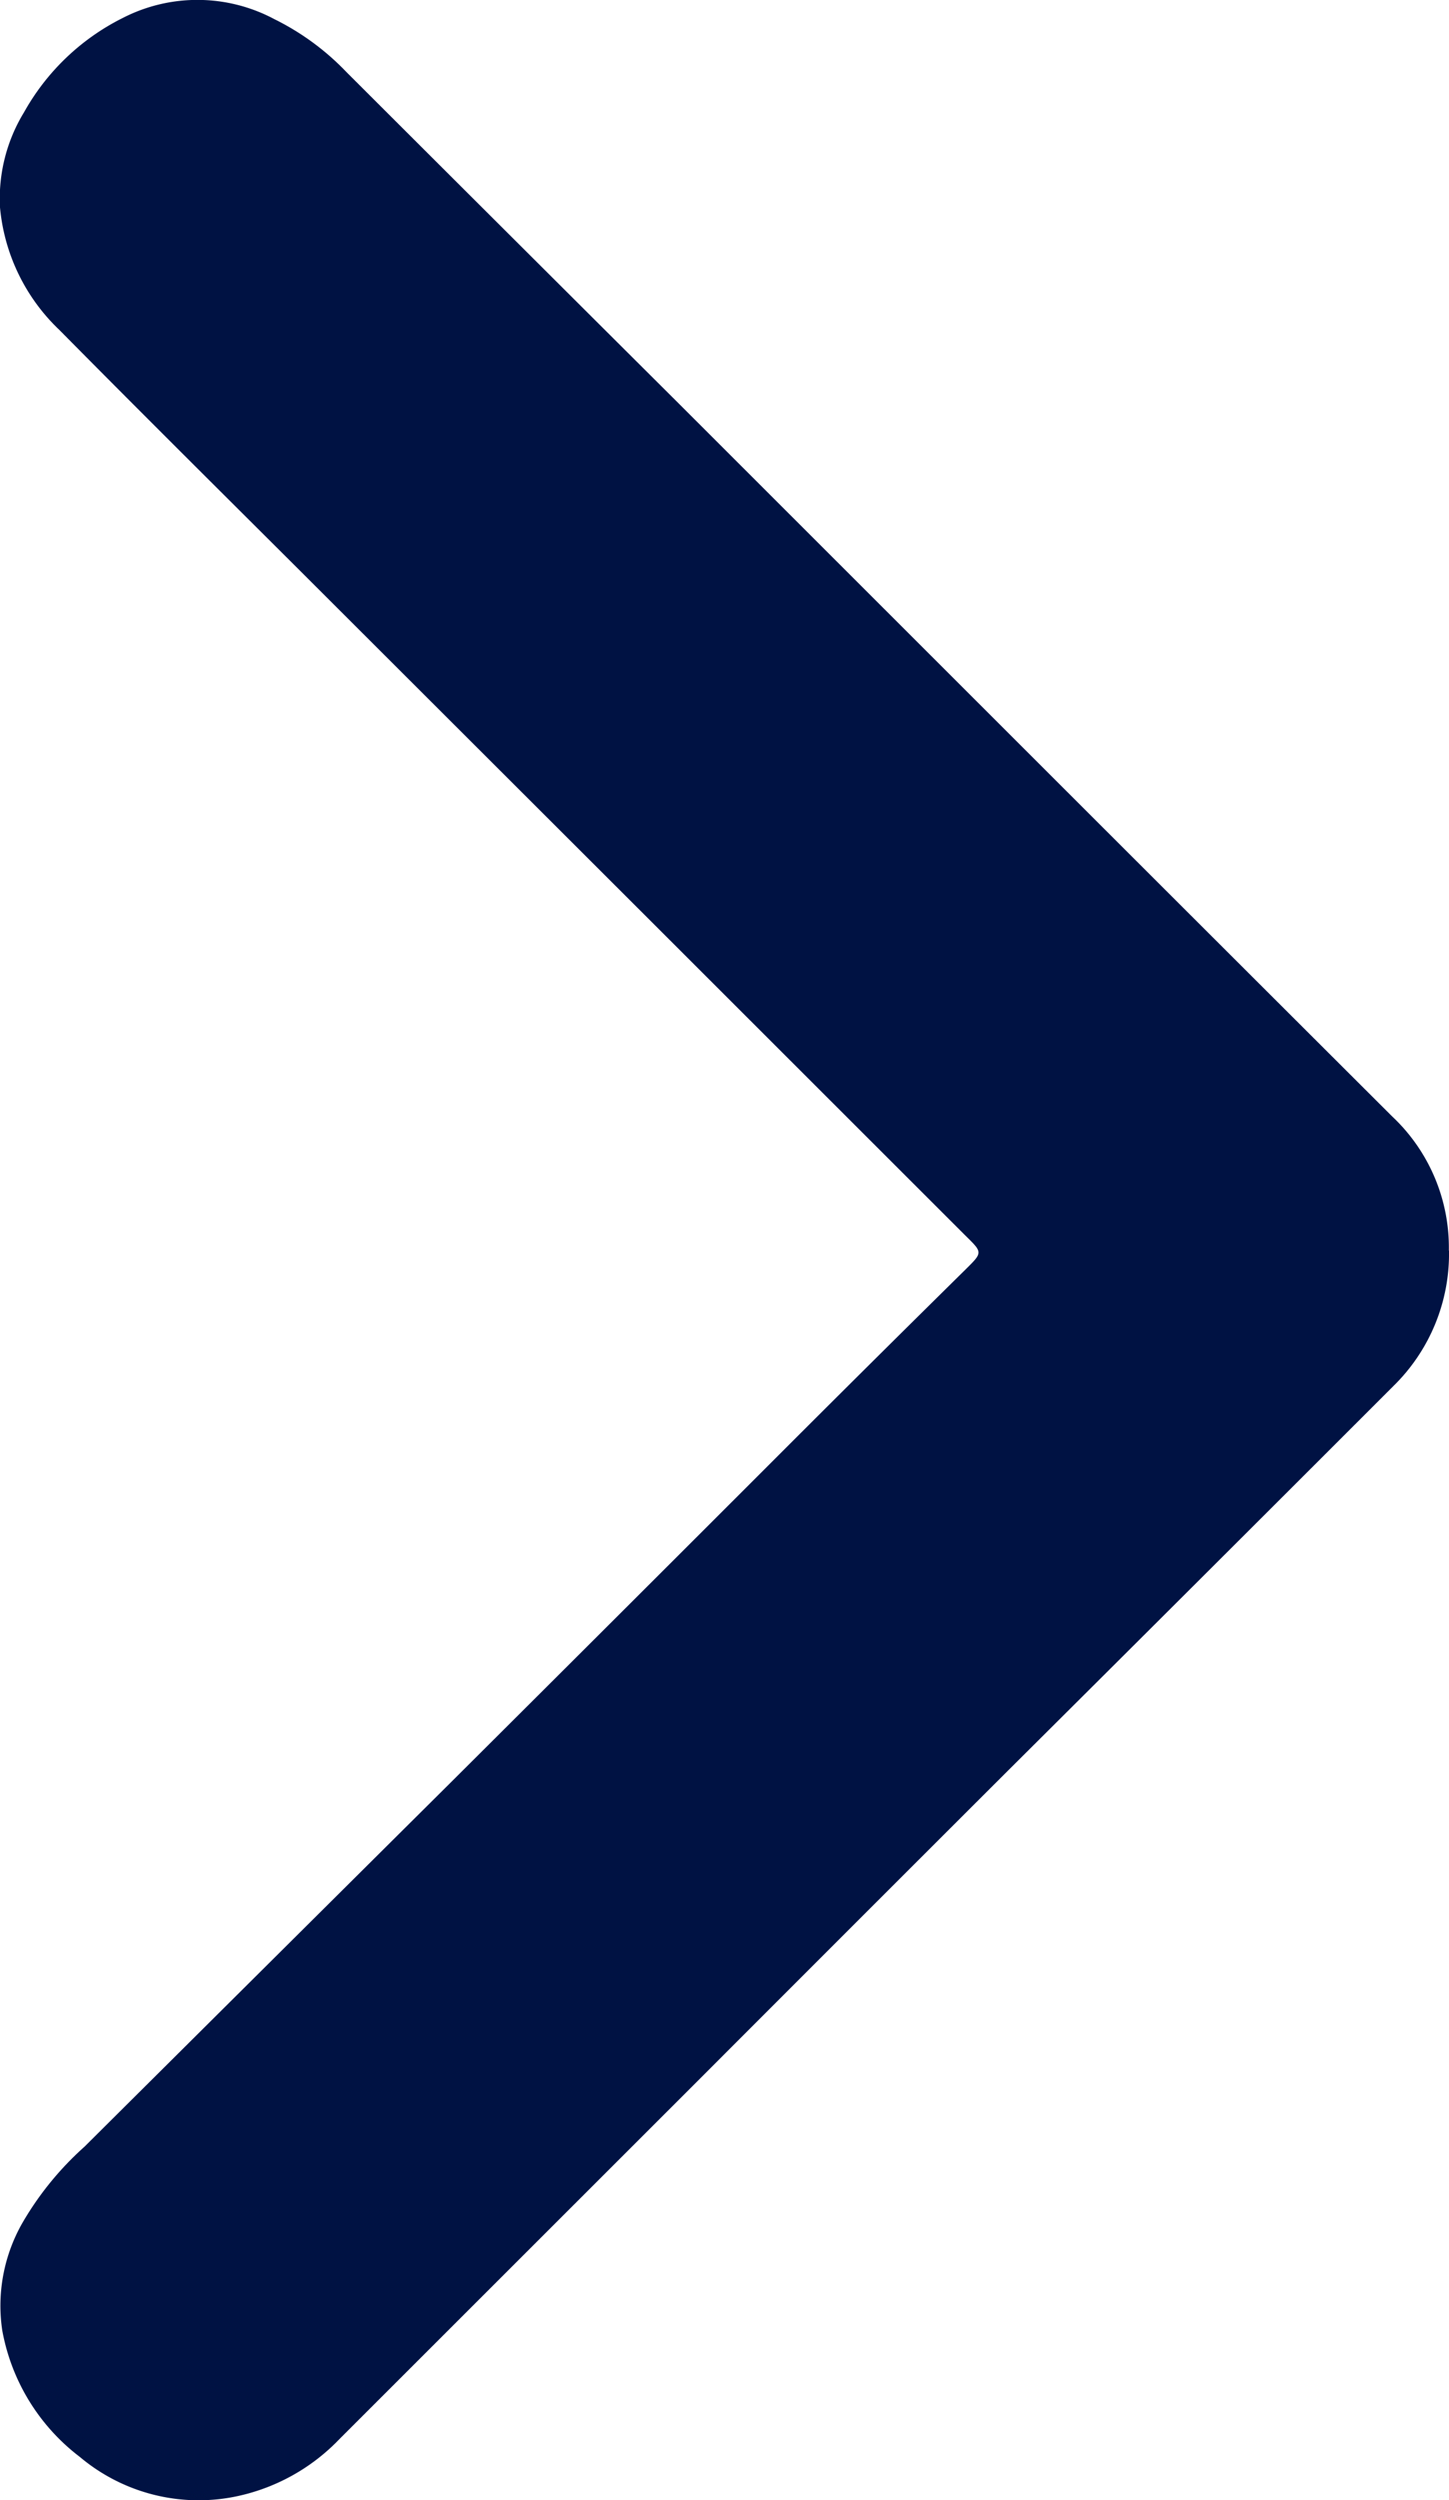 <svg id="Group_20" data-name="Group 20" xmlns="http://www.w3.org/2000/svg" xmlns:xlink="http://www.w3.org/1999/xlink" width="9.753" height="16.82" viewBox="0 0 9.753 16.82">
  <defs>
    <clipPath id="clip-path">
      <rect id="Rectangle_14" data-name="Rectangle 14" width="9.753" height="16.82" fill="#001243"/>
    </clipPath>
  </defs>
  <g id="Group_18" data-name="Group 18" transform="translate(0)" clip-path="url(#clip-path)">
    <path id="Path_6" data-name="Path 6" d="M9.753,8.415a1.244,1.244,0,0,1-.373.908q-1.3,1.3-2.6,2.593-1.036,1.034-2.071,2.07L2.285,16.408a1.342,1.342,0,0,1-.677.382,1.242,1.242,0,0,1-1.071-.262,1.377,1.377,0,0,1-.522-.852,1.123,1.123,0,0,1,.137-.724,2.1,2.1,0,0,1,.417-.511Q1.8,13.217,3.031,11.994q1.181-1.176,2.359-2.354.554-.553,1.109-1.1c.116-.115.116-.113,0-.227L4.394,6.21,2.009,3.829C1.471,3.293.932,2.758.4,2.22A1.3,1.3,0,0,1,0,1.395,1.114,1.114,0,0,1,.162.755,1.557,1.557,0,0,1,.828.12,1.1,1.1,0,0,1,1.847.129a1.728,1.728,0,0,1,.485.356Q3.449,1.6,4.567,2.713L6.991,5.135q1.19,1.189,2.38,2.376a1.21,1.21,0,0,1,.381.9" transform="translate(0 0)" fill="#001243"/>
  </g>
</svg>
